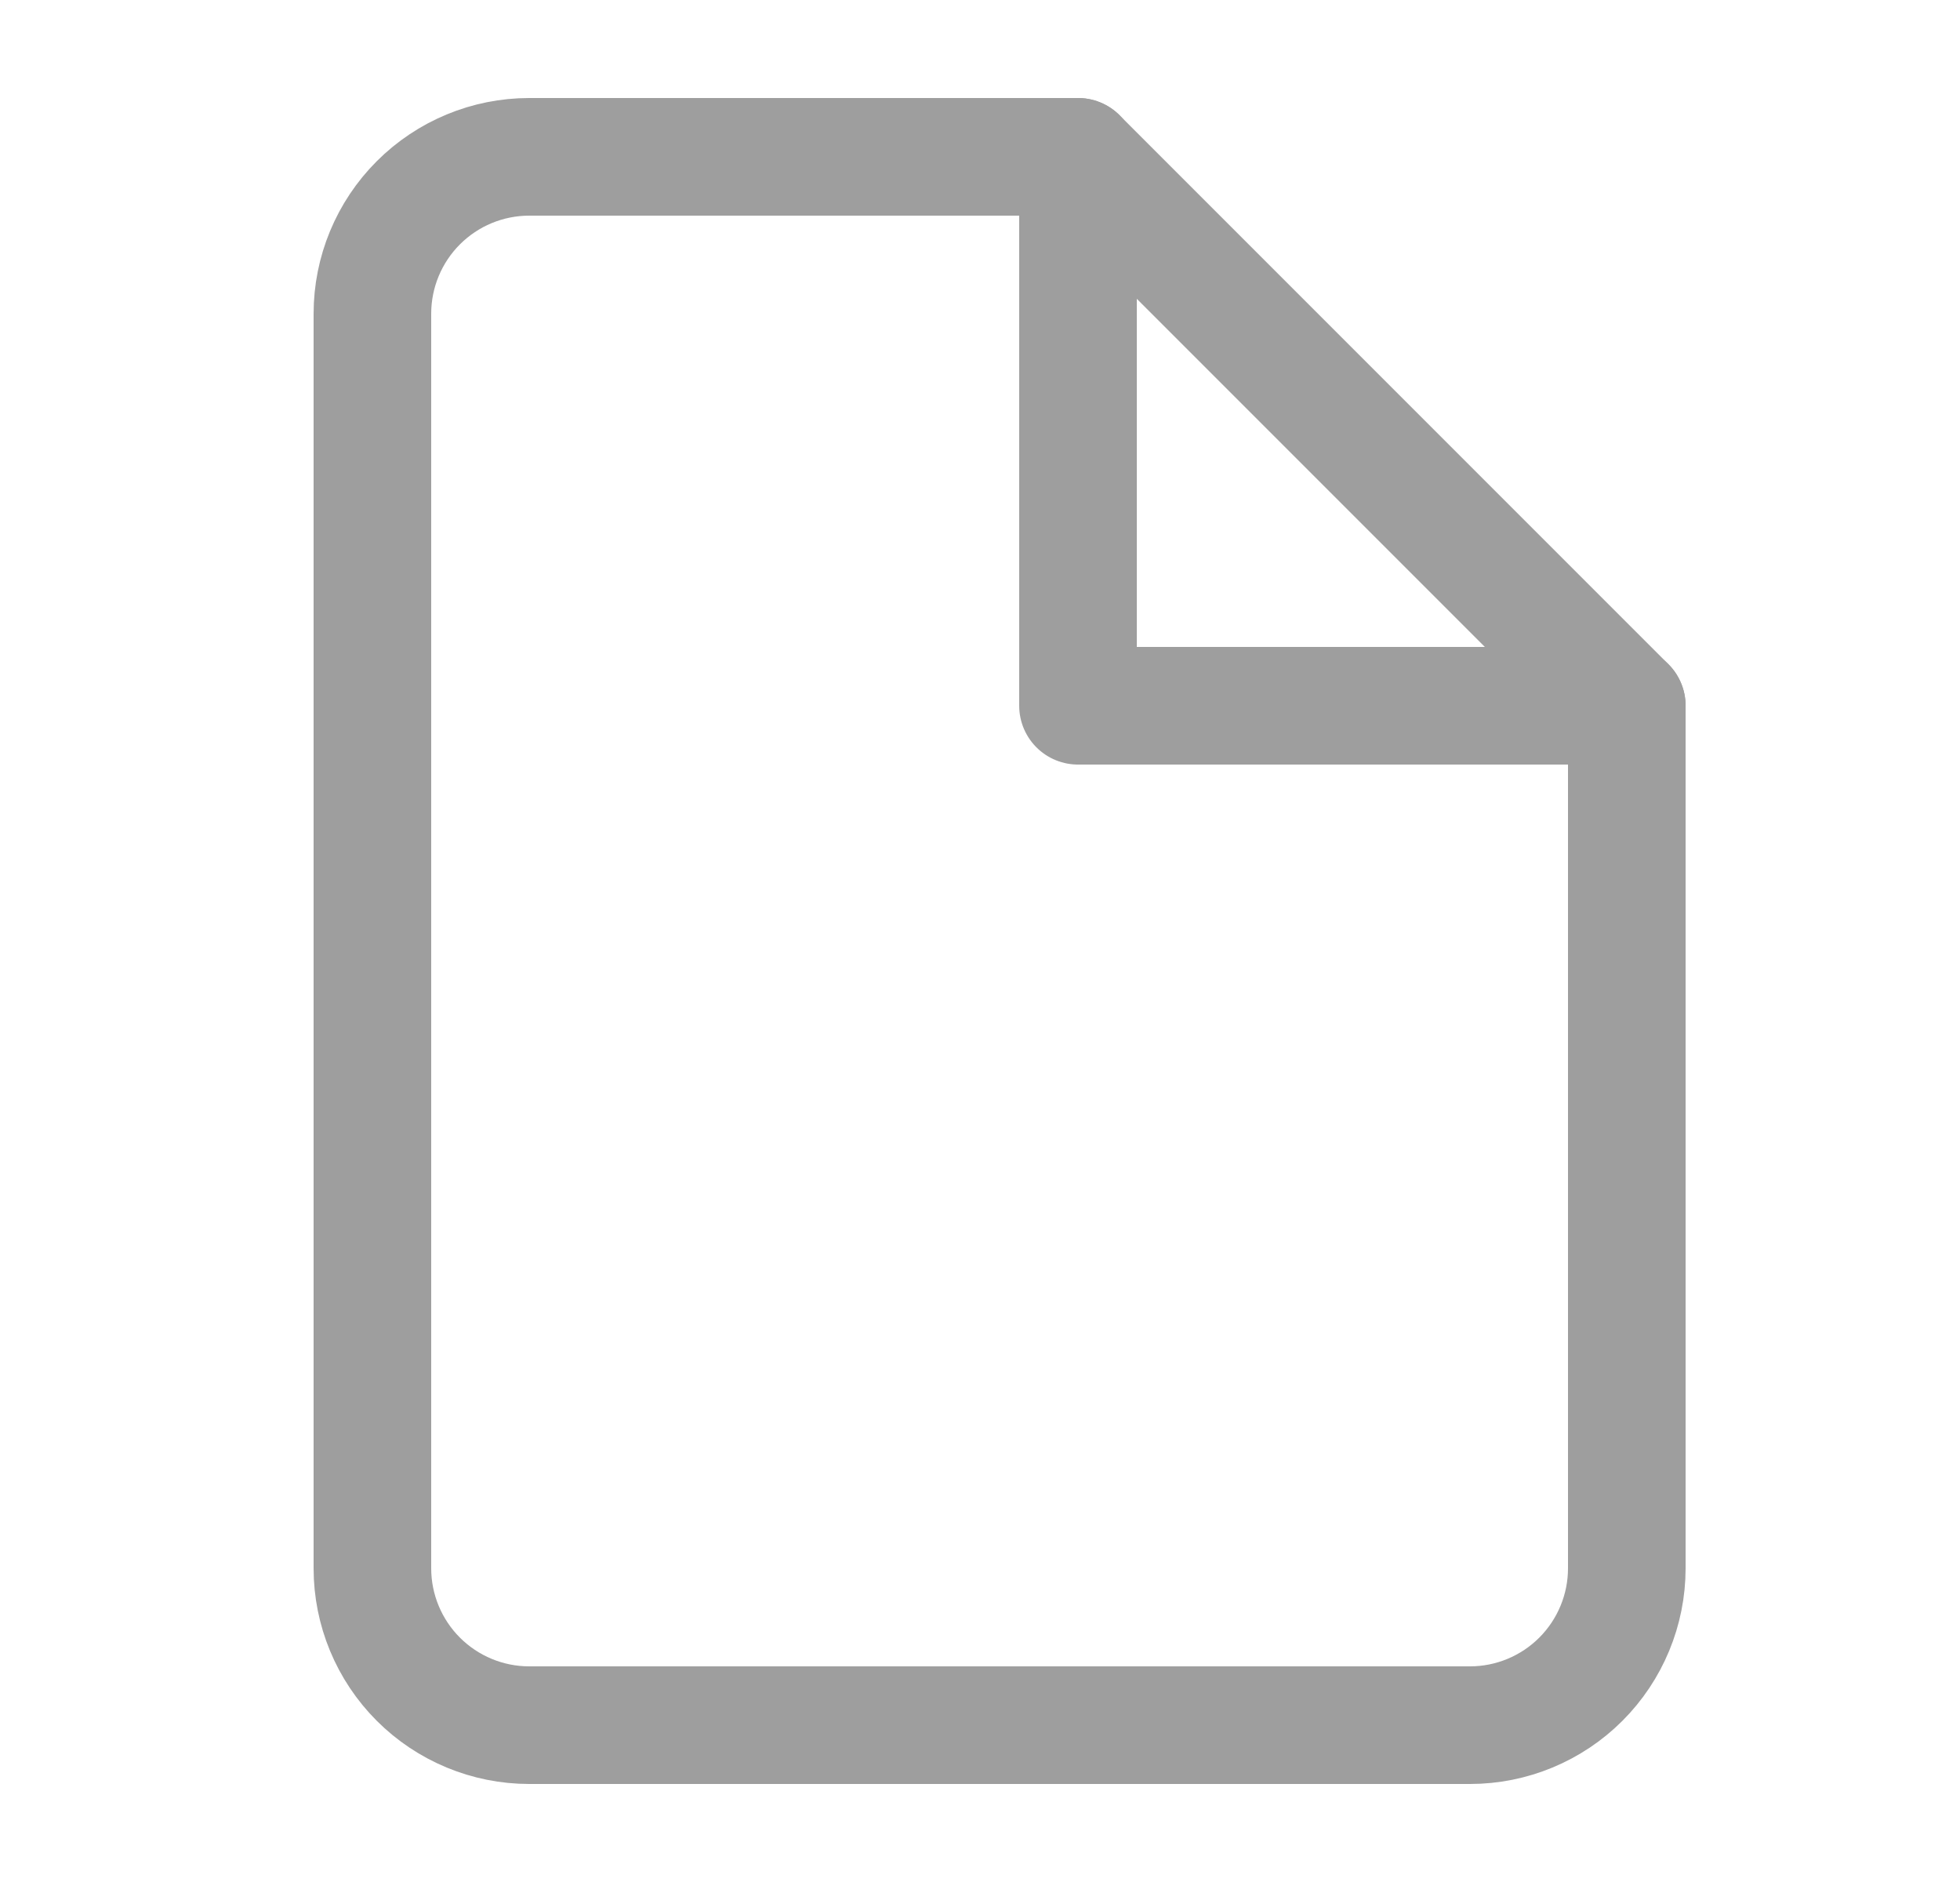 <svg width="25" height="24" viewBox="0 0 25 24" fill="none" xmlns="http://www.w3.org/2000/svg">
<g id="file (1) 1">
<path id="Vector" d="M13.75 2H6.75C6.22 2 5.711 2.211 5.336 2.586C4.961 2.961 4.75 3.47 4.75 4V20C4.75 20.53 4.961 21.039 5.336 21.414C5.711 21.789 6.22 22 6.75 22H18.75C19.28 22 19.789 21.789 20.164 21.414C20.539 21.039 20.75 20.53 20.75 20V9L13.75 2Z" stroke="#9E9E9E" stroke-width="1.5" stroke-linecap="round" stroke-linejoin="round"/>
<path id="Vector_2" d="M13.75 2V9H20.75" stroke="#9E9E9E" stroke-width="1.5" stroke-linecap="round" stroke-linejoin="round"/>
</g>
</svg>
